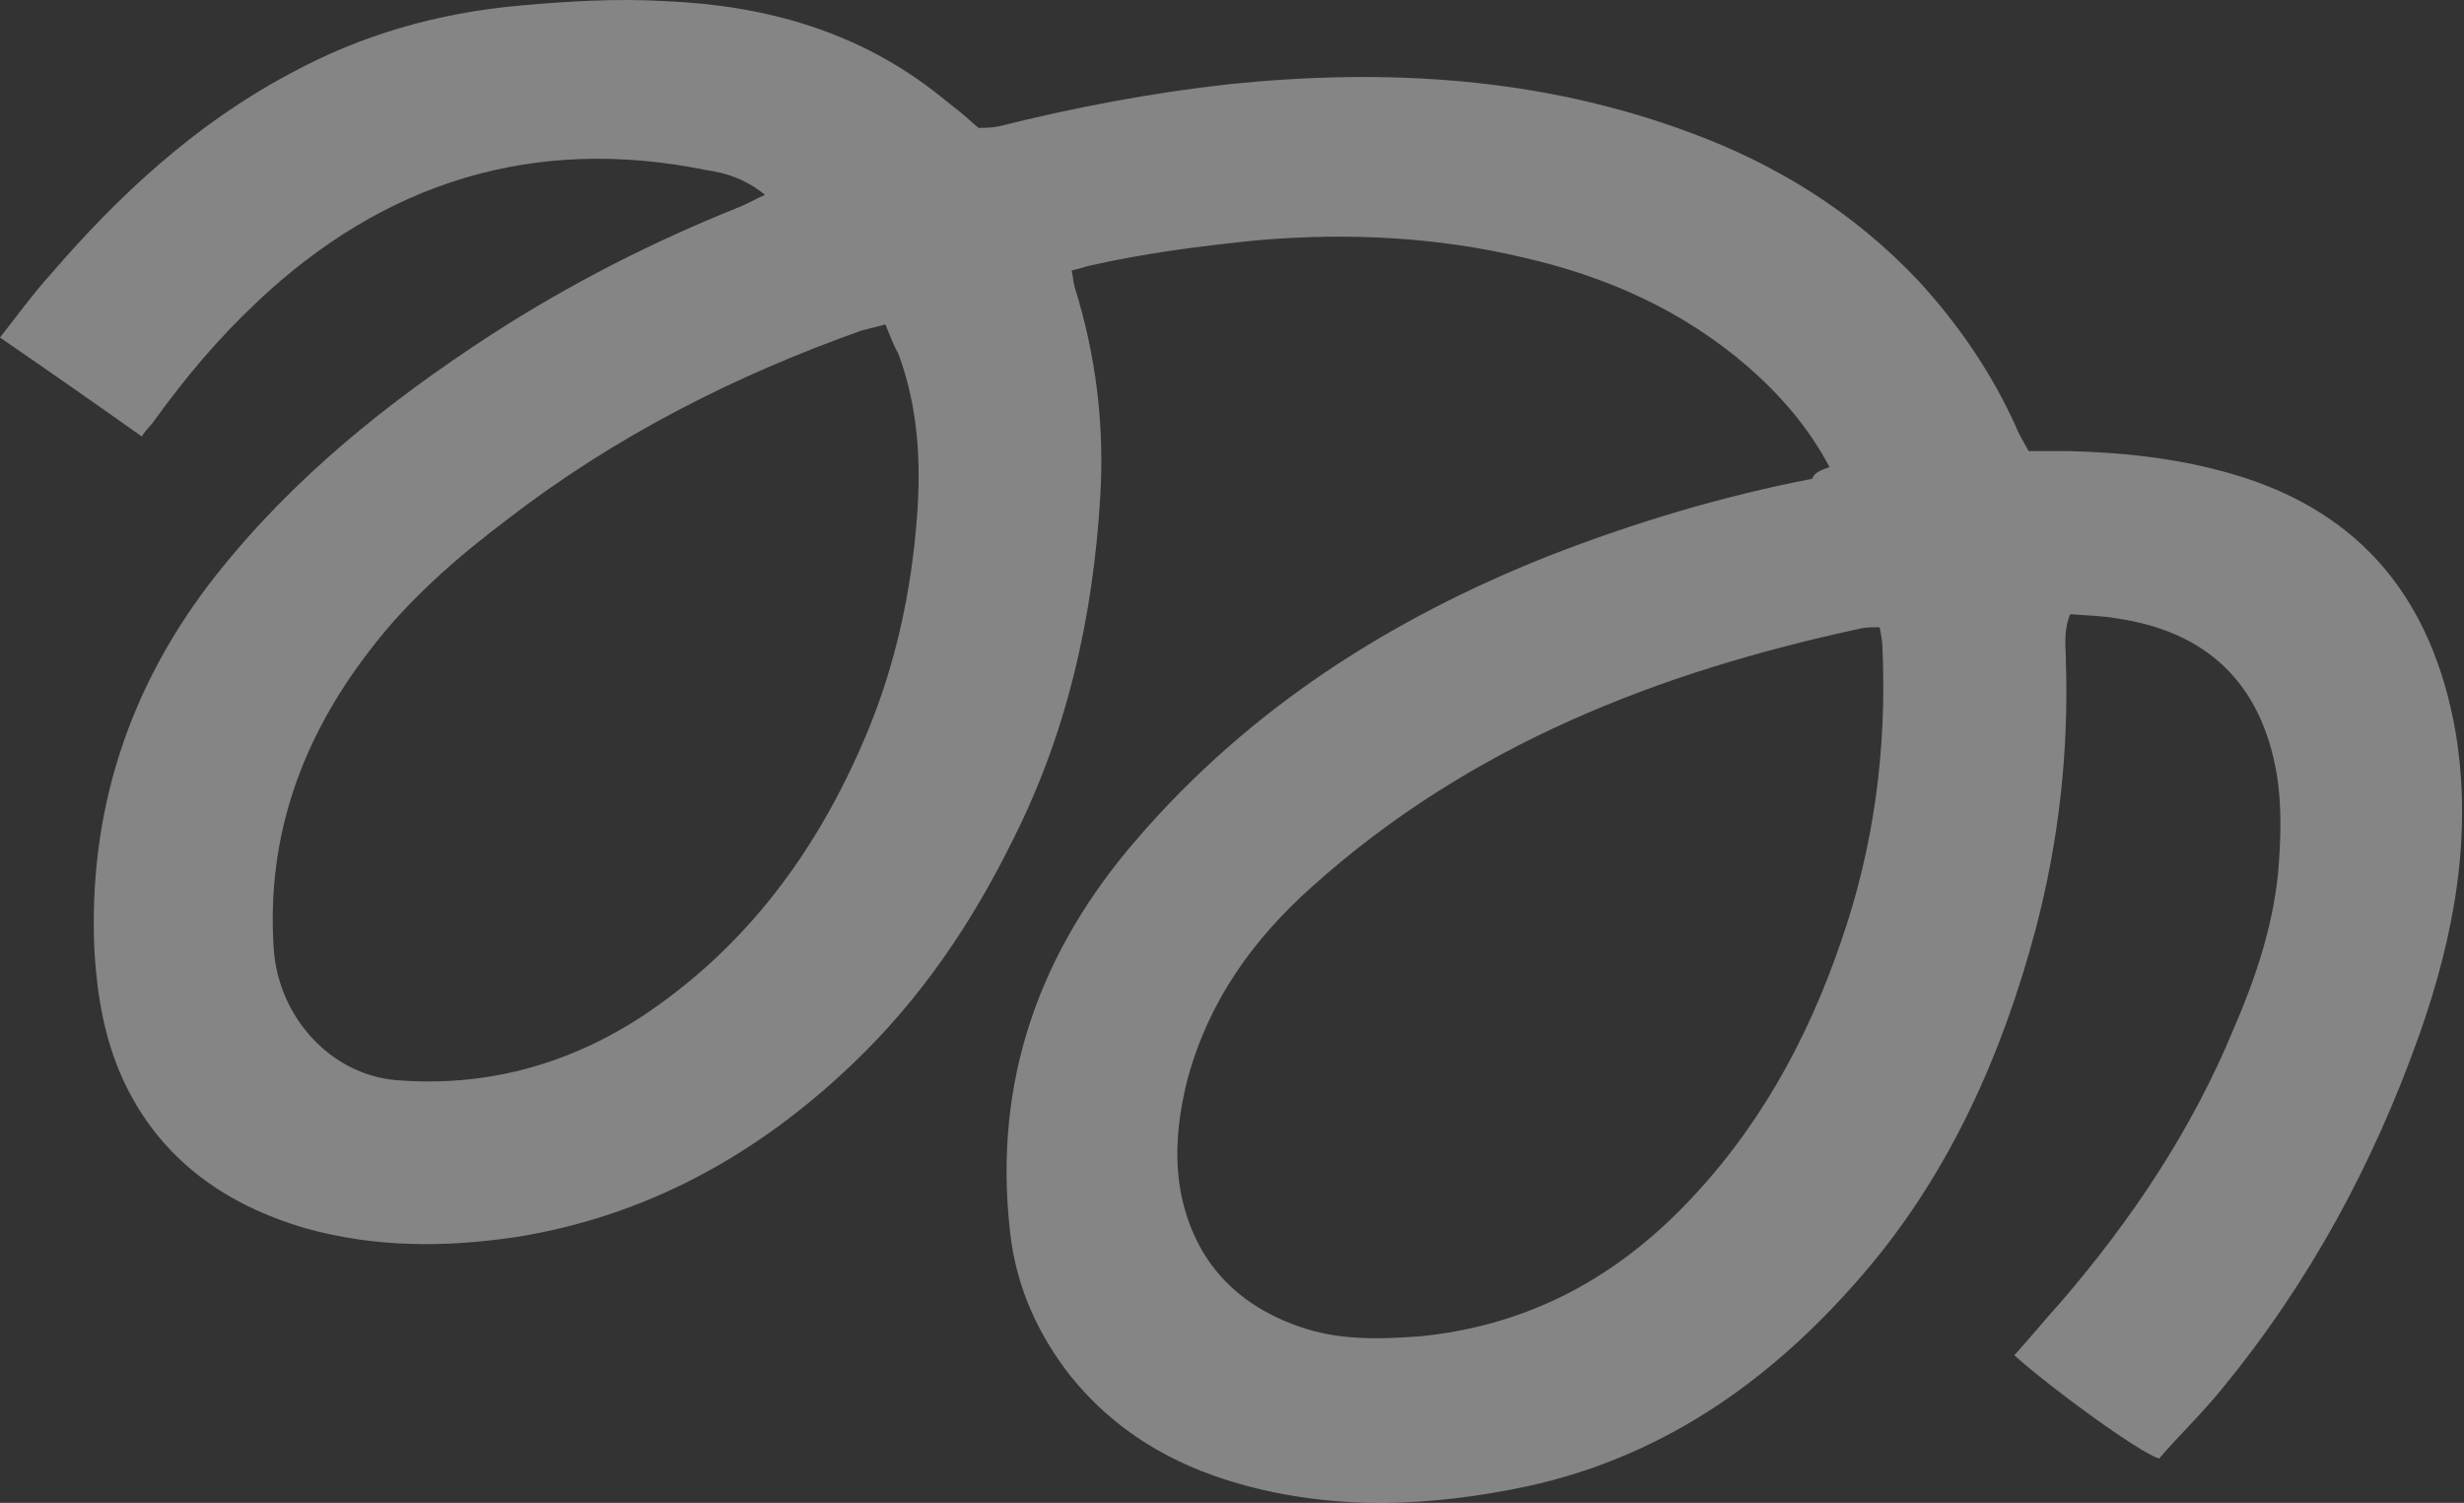 <svg width="1146" height="699" viewBox="0 0 1146 699" fill="none" xmlns="http://www.w3.org/2000/svg">
<rect x="0" y="0" width="1146" height="699" fill="#333333" stroke="none"/>
<path d="M850.901 217.251C840.906 198.289 827.579 183.391 812.92 170.524C782.269 144.113 746.954 128.537 708.307 119.733C668.327 110.252 627.681 108.221 586.369 111.607C559.049 114.316 532.396 117.702 505.743 123.797C503.744 124.474 501.079 125.151 498.413 125.828C499.08 128.537 499.08 130.569 499.746 133.277C509.741 165.106 513.739 197.612 511.74 230.795C508.408 287.003 496.414 340.502 471.094 390.616C451.77 429.893 427.783 465.108 396.465 494.905C351.821 537.569 299.848 566.012 239.212 575.493C206.562 580.233 174.578 580.233 142.594 571.429C105.28 560.594 74.629 539.601 57.304 502.354C48.642 483.393 45.31 463.754 43.978 443.438C40.646 377.749 59.969 318.832 100.616 267.364C136.597 221.991 180.575 186.777 228.551 155.625C265.199 131.923 303.846 112.284 344.492 96.031C347.823 94.677 351.155 92.645 355.819 90.614C346.491 83.164 337.828 80.455 328.5 79.101C248.54 62.848 178.576 84.519 119.273 140.727C101.282 157.657 85.956 175.941 71.297 196.258C69.964 198.289 67.966 199.644 65.966 203.03C43.978 187.454 22.655 172.555 0 156.98C7.996 146.822 15.325 136.664 23.322 127.86C55.305 90.614 91.287 57.431 134.598 34.406C167.915 16.121 203.896 5.963 241.877 2.577C264.532 0.545 287.187 -0.809 309.843 0.545C356.486 2.577 399.797 14.767 437.111 44.563C440.443 47.272 443.108 49.304 446.44 52.013C449.105 54.044 451.77 56.753 455.102 59.462C457.767 59.462 461.099 59.462 464.431 58.785C499.746 49.981 535.061 43.209 571.709 39.146C644.339 31.697 716.303 35.76 785.601 61.494C826.247 76.392 862.228 98.74 892.213 130.569C910.87 150.885 926.196 173.233 937.524 198.289C938.856 201.675 940.855 205.061 943.52 209.802C949.517 209.802 956.181 209.802 962.178 209.802C988.164 210.479 1013.48 213.188 1038.81 220.637C1098.77 238.244 1131.42 279.554 1142.09 340.502C1150.08 388.584 1141.42 435.311 1125.43 480.684C1104.11 540.955 1074.12 596.486 1033.47 645.922C1024.15 657.435 1013.48 667.593 1004.16 678.428C994.161 675.042 954.182 645.922 936.857 630.346C944.187 622.22 950.85 614.093 958.18 605.967C991.496 567.366 1019.48 525.38 1038.81 478.652C1048.8 455.627 1056.8 431.925 1059.46 406.869C1060.79 391.293 1061.46 375.04 1058.8 359.464C1051.47 317.477 1026.15 293.775 984.833 287.68C977.503 286.326 970.174 286.326 962.844 285.649C959.512 293.775 960.845 301.224 960.845 307.997C962.178 349.983 957.513 391.293 946.852 431.925C931.527 489.488 907.539 543.664 869.558 589.037C826.913 639.827 775.606 677.074 710.306 691.295C665.662 700.776 620.351 702.807 575.707 689.94C545.056 681.137 518.403 665.561 497.747 639.827C482.422 620.188 472.427 597.841 469.761 572.784C461.765 502.355 483.754 442.083 529.065 389.938C581.704 328.99 647.005 287.68 720.301 258.56C760.28 242.985 800.926 230.795 842.905 222.669C843.571 219.96 846.903 218.605 850.901 217.251ZM874.222 291.744C870.224 291.744 867.559 291.744 864.894 292.421C770.941 312.737 683.653 346.597 610.357 412.286C583.037 436.666 562.381 465.108 552.386 501.677C547.722 519.962 545.723 538.924 549.721 557.208C556.384 587.005 575.041 606.644 603.693 616.802C622.35 623.574 641.674 622.897 660.331 621.543C708.307 616.802 748.286 596.486 782.269 561.949C816.918 526.734 840.24 484.747 856.232 438.02C871.557 394.002 877.554 348.629 875.555 301.902C875.555 297.838 874.889 295.807 874.222 291.744ZM411.791 150.885C407.126 152.239 403.795 152.916 401.13 153.594C341.826 174.587 285.855 203.03 235.88 241.63C212.559 259.238 189.904 278.877 171.913 302.579C140.595 343.211 123.937 388.584 127.269 440.729C129.268 473.235 153.922 499.646 183.907 502.354C225.219 505.741 263.2 495.582 297.849 473.235C347.157 440.729 380.473 395.356 403.128 341.18C416.455 309.351 423.785 275.491 426.45 240.953C428.449 215.219 427.116 189.486 417.788 164.429C415.122 159.689 413.79 155.625 411.791 150.885Z"
      fill="white" fill-opacity="0.4"/>
</svg>
